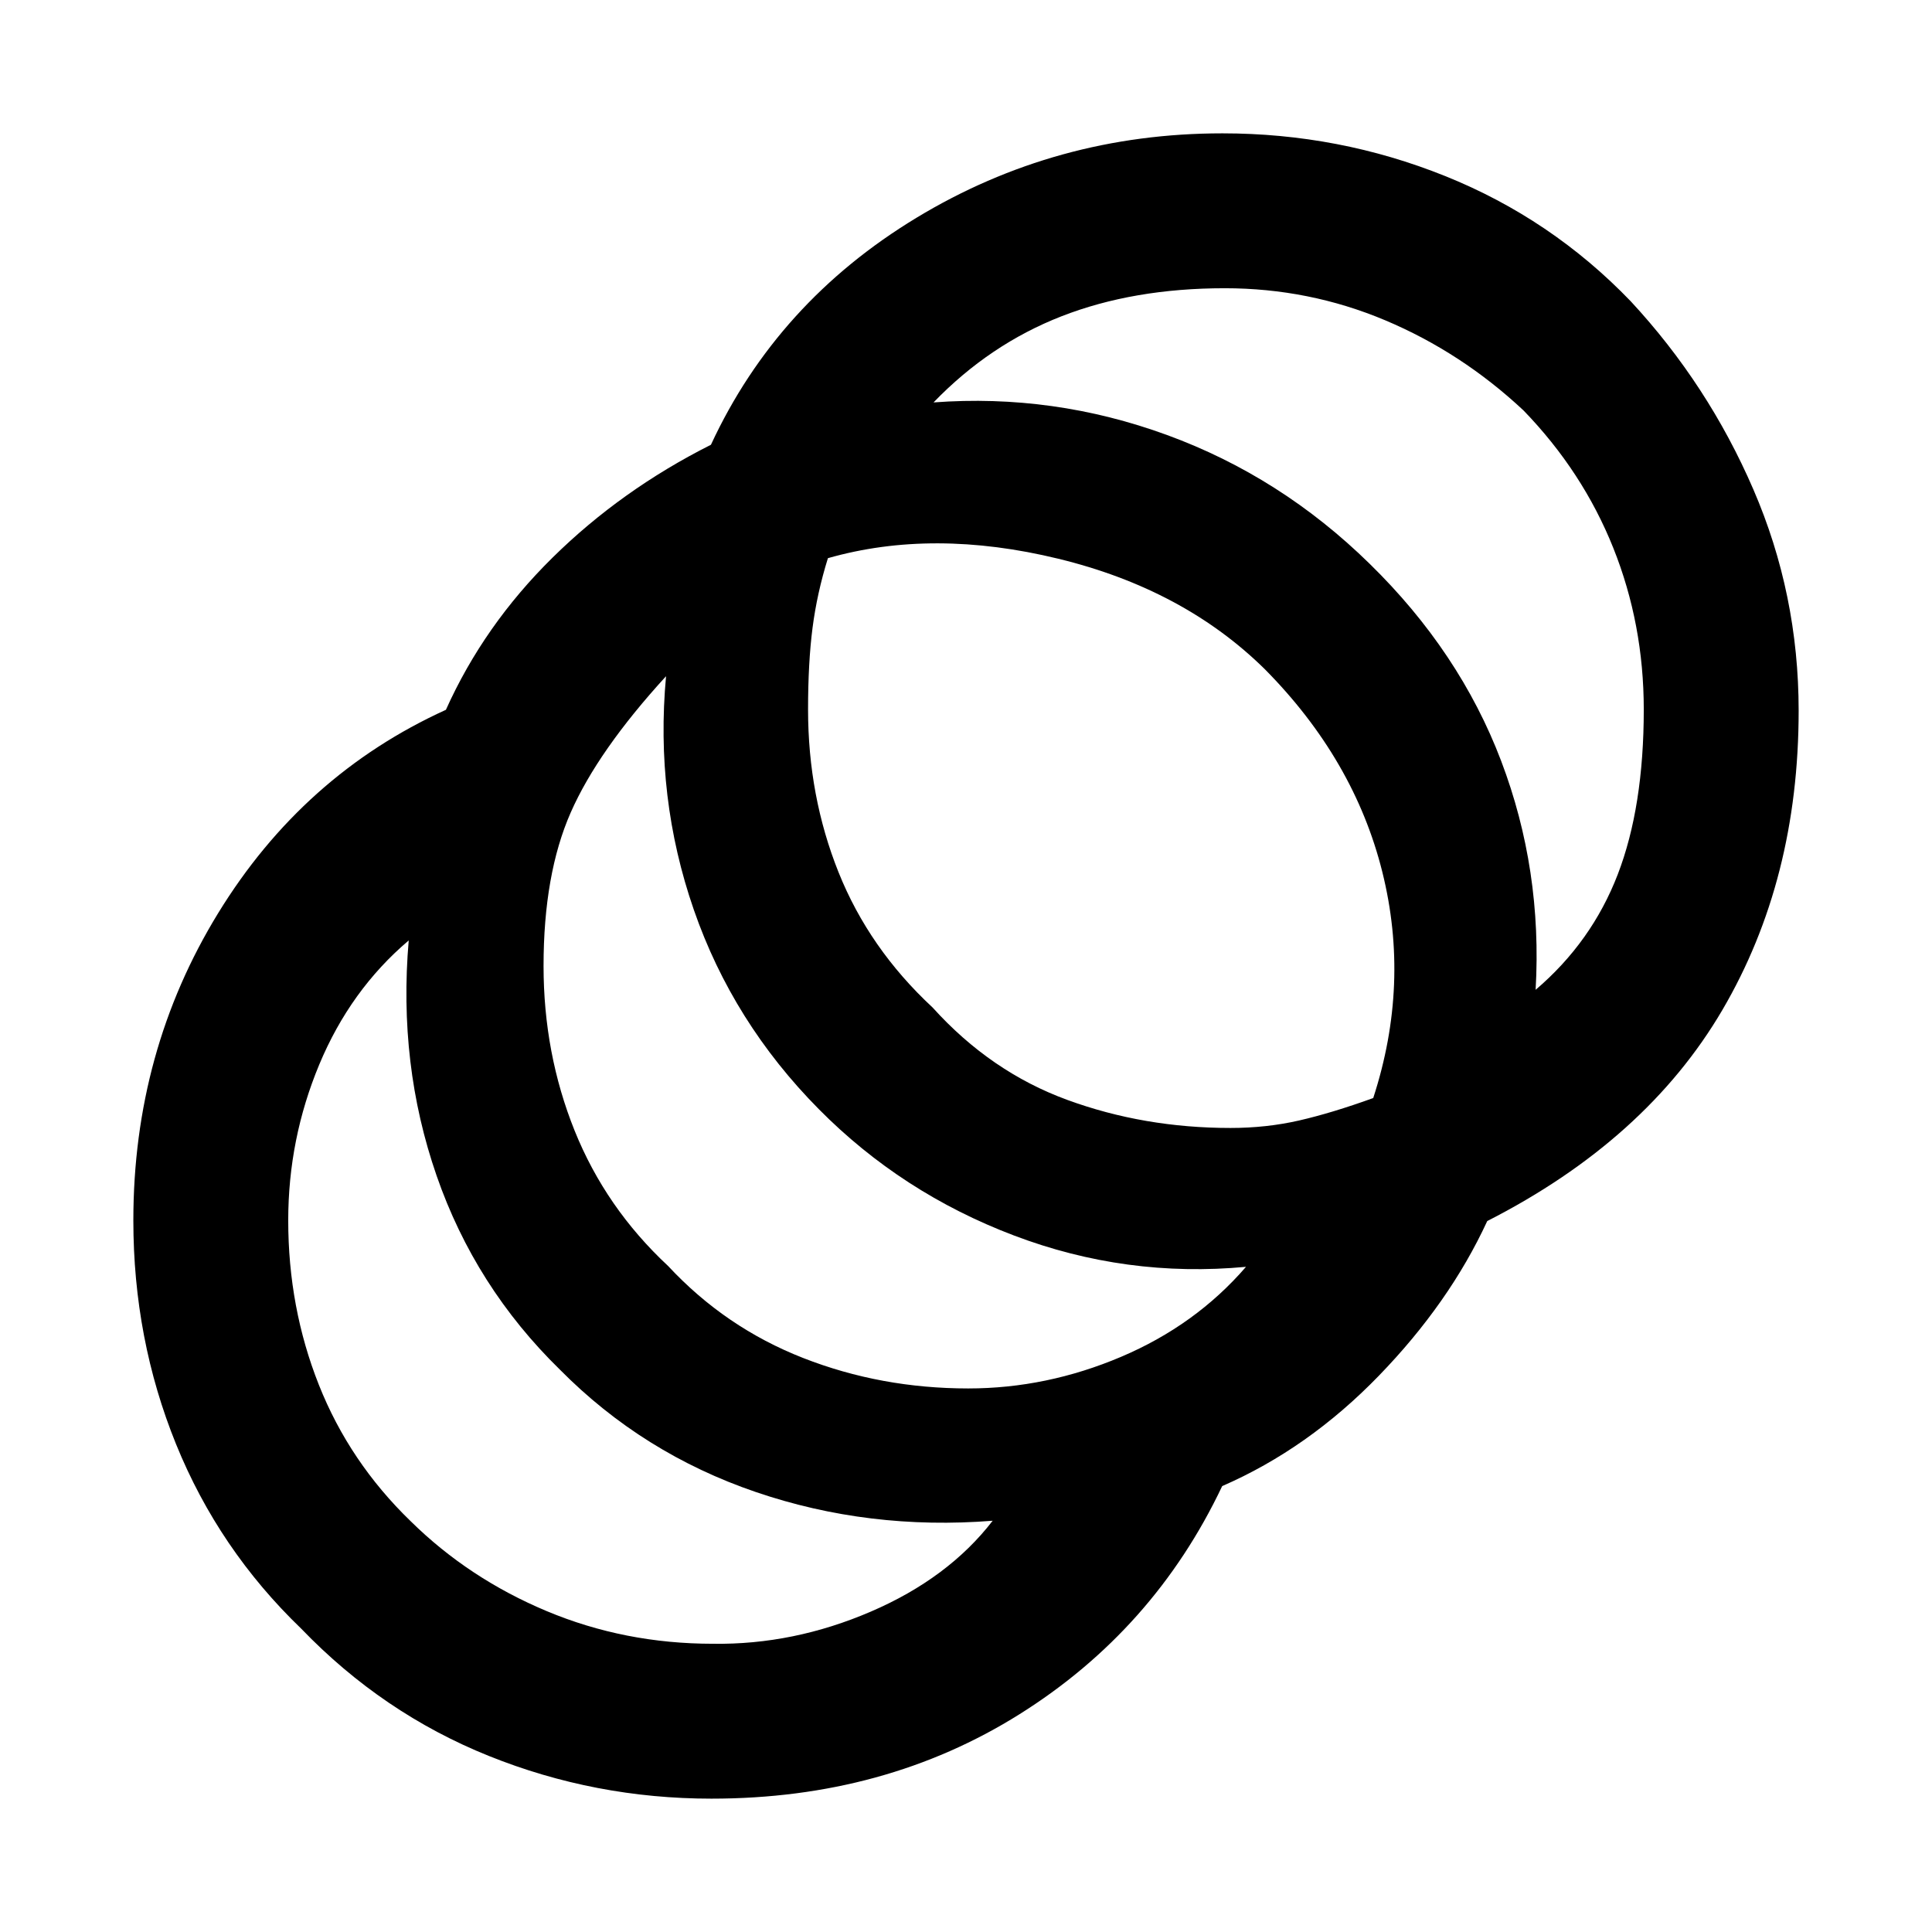 <svg xmlns="http://www.w3.org/2000/svg" height="48" viewBox="0 -960 960 960" width="48"><path d="M353.57-66.26q-57.87 0-110.66-21.22-52.78-21.22-93.21-63.22-41-39.43-62.22-91.71-21.22-52.29-21.22-111.16 0-84 42.15-152.71Q150.57-575 221.57-607.3q18.86-42 53-75.63 34.13-33.64 78.69-56.07 32.87-70.87 102.15-112.8 69.29-41.94 152.02-41.94 57.87 0 110.66 21.22 52.78 21.22 92.21 62.22 38.44 41.43 60.94 93.5 22.5 52.06 22.5 109.93 0 84.04-37.89 148.7Q817.96-393.52 739-353.26q-18.74 40.61-53.85 76.85-35.11 36.24-77.85 54.84-33.87 71.44-100.73 113.37-66.87 41.94-153 41.94Zm.69-76.96q40.04.57 78.5-16 38.46-16.56 60.5-45.13-61.61 4.87-117.72-14.28t-97.28-60.76q-42.17-41.18-61.32-96.44-19.16-55.26-13.85-116.87-29 24.61-44.44 61.64-15.43 37.02-15.43 77.49 0 43.31 15.22 81.68 15.21 38.37 45.65 67.8 28.87 28.44 67.58 44.65 38.72 16.22 82.59 16.22Zm126.87-126.87q38.91 0 75.93-15.71 37.03-15.72 62.07-44.72-59.61 5.56-115.35-15.59-55.74-21.15-96.91-62.76-42.74-43.17-62.11-99.06-19.37-55.9-13.8-116.07-33.87 37.04-47.37 67.72-13.5 30.67-13.5 76.28 0 43.43 15.43 81.8 15.44 38.37 46.44 67.24 28.43 30.57 67.08 45.72 38.66 15.15 82.09 15.15Zm130.3-129.43q17.87 0 34.11-3.72t36.81-11.15q18.43-56.61 4.5-112.41-13.94-55.81-58.37-100.68-40.31-39.74-102.61-54.89-62.3-15.15-114.48-.28-5.43 17.43-7.65 34.67-2.22 17.24-2.22 40.55 0 43 15.15 80.86 15.16 37.87 46.72 67.18 28.87 32 66.96 45.93 38.08 13.94 81.08 13.94Zm151.61-68.65q27.87-23.74 40.81-57.33 12.93-33.59 12.93-81.93 0-42.44-15.15-80.31-15.15-37.87-44.59-68.3-30.87-28.87-68.74-44.81-37.87-15.93-79.73-15.93-45.35 0-81.09 13.93-35.74 13.94-63.61 42.81 59.61-4.44 116.07 16.21 56.45 20.66 100.63 63.96 44.73 43.74 65.32 97.91 20.59 54.18 17.15 113.79Z"/></svg>